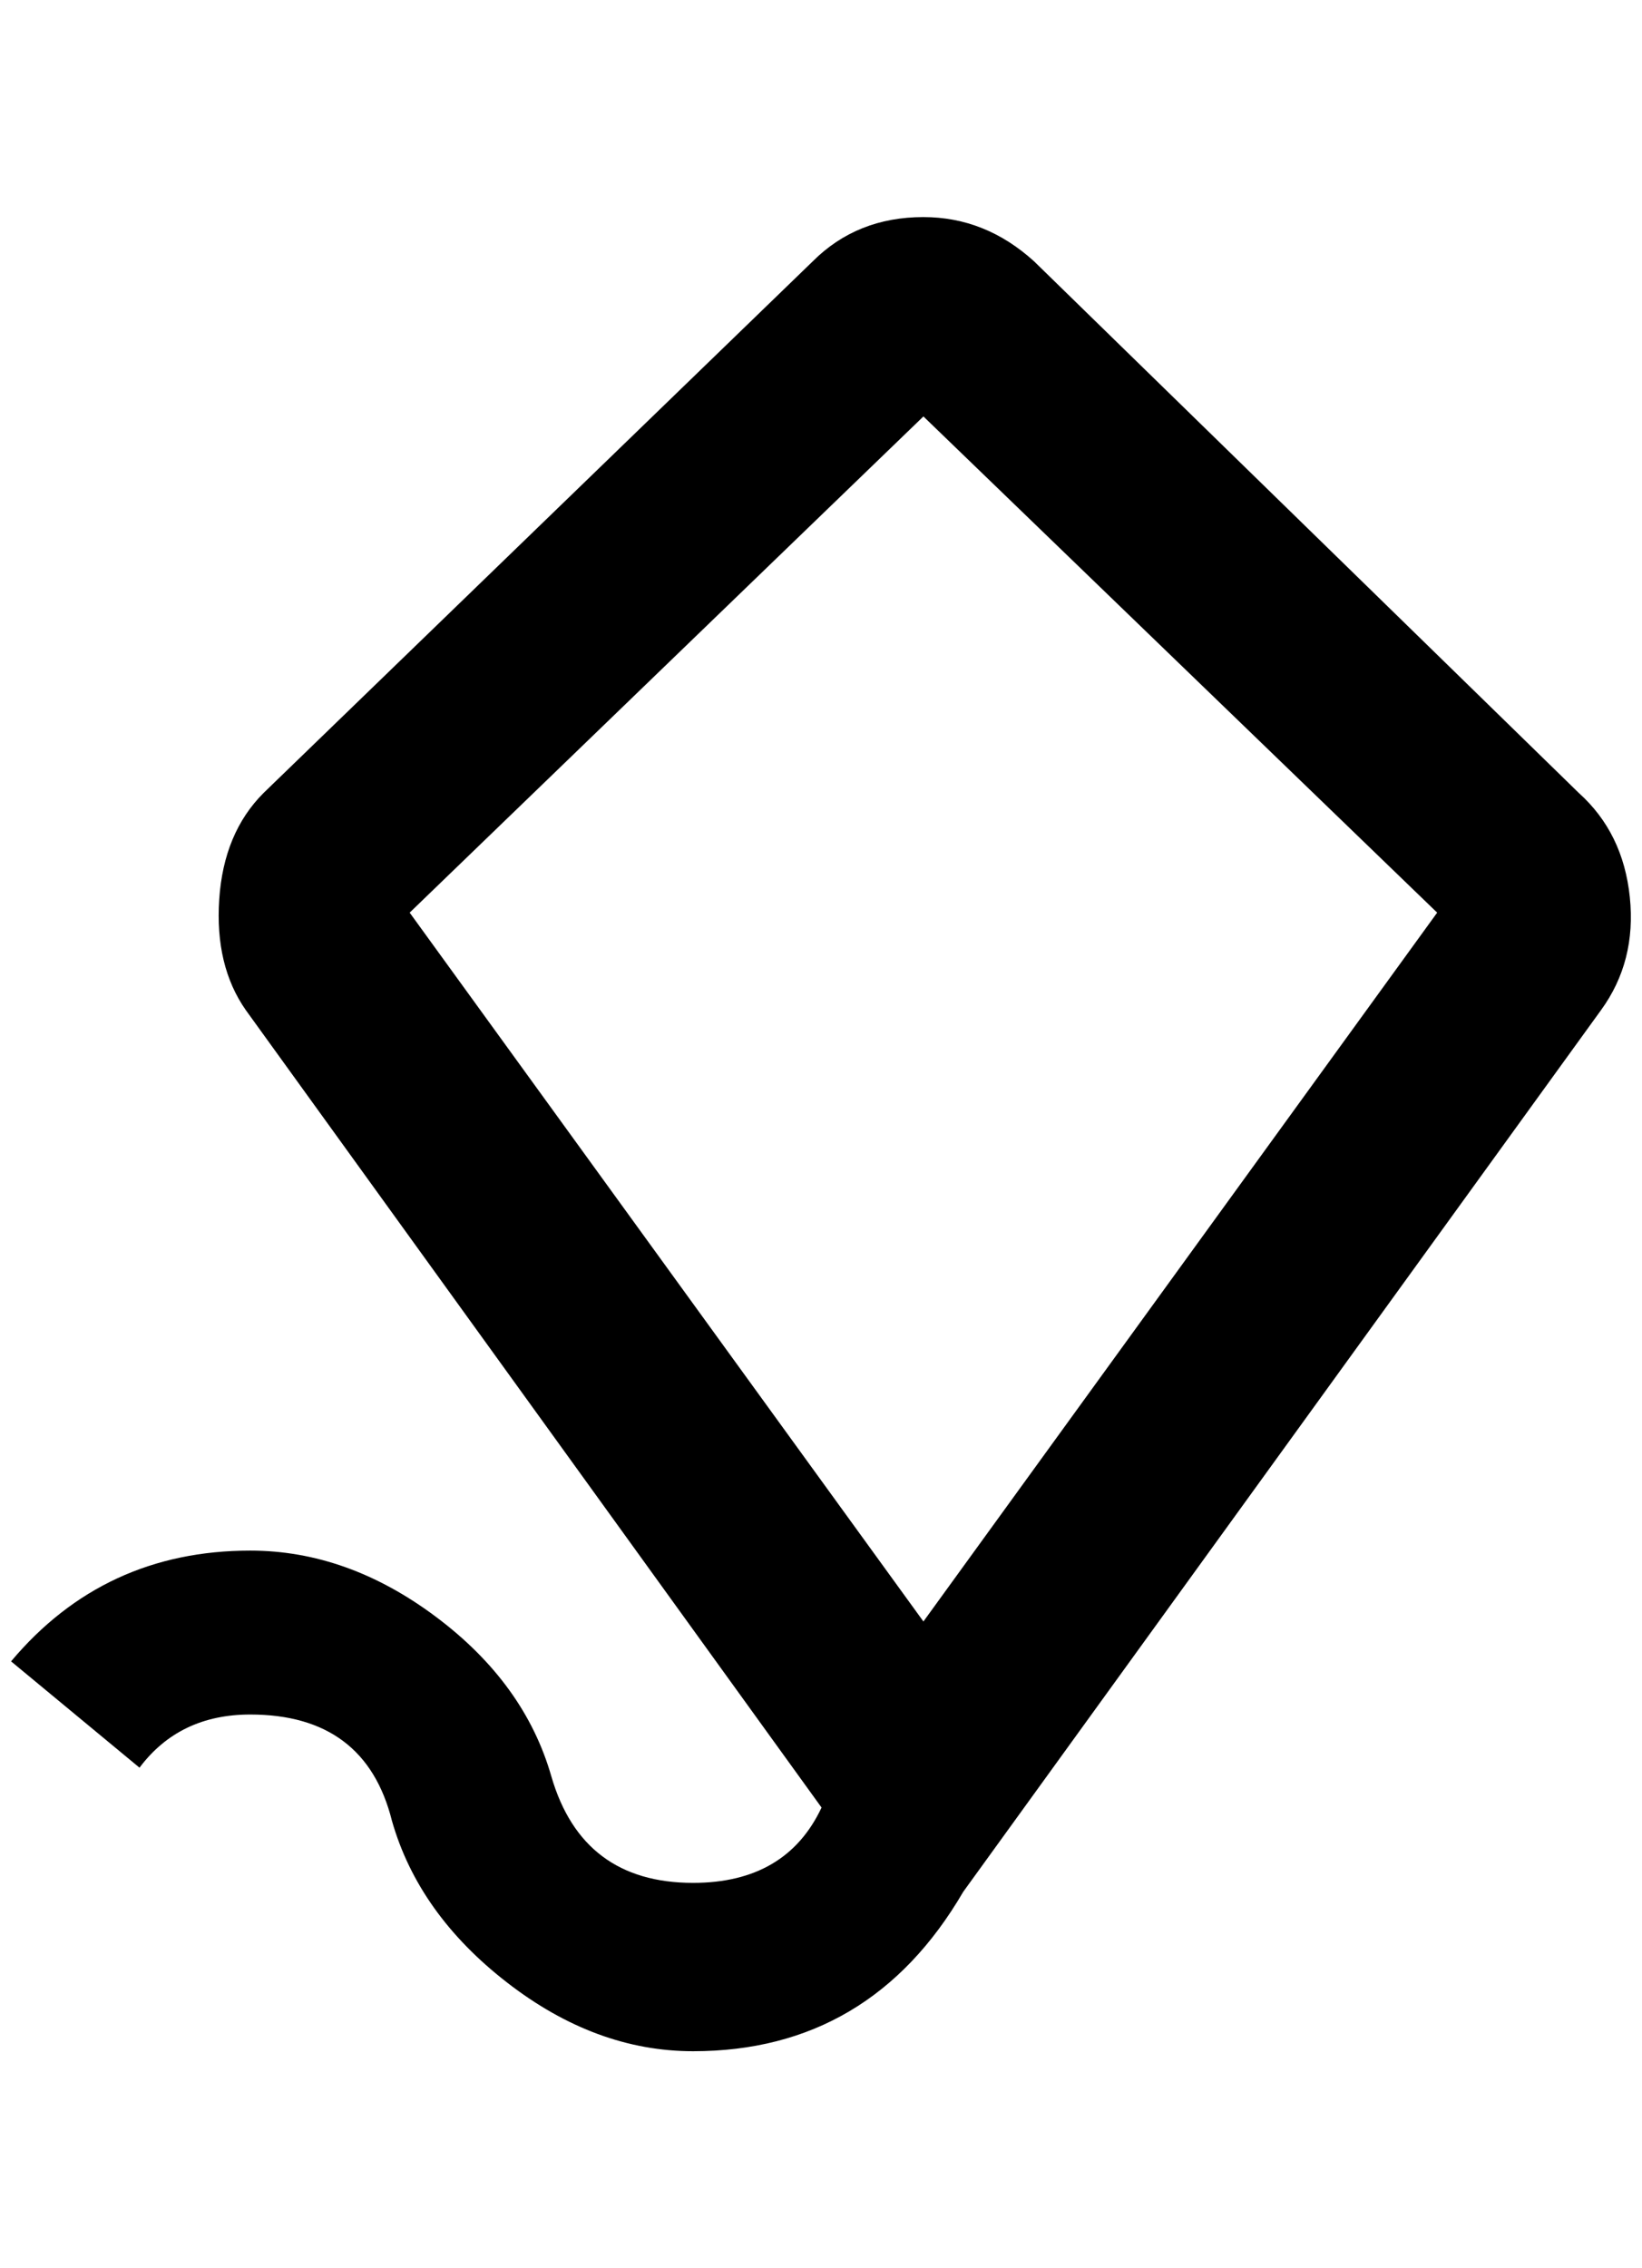<?xml version="1.0" standalone="no"?>
<!DOCTYPE svg PUBLIC "-//W3C//DTD SVG 1.1//EN" "http://www.w3.org/Graphics/SVG/1.1/DTD/svg11.dtd" >
<svg xmlns="http://www.w3.org/2000/svg" xmlns:xlink="http://www.w3.org/1999/xlink" version="1.1" viewBox="-10 0 1483 2048">
   <path fill="currentColor"
d="M824 376l464 448l-464 640l-464 -640zM824 196q-60 0 -100 40l-496 480q-36 36 -40 96t24 100l520 720q-32 68 -116 68q-100 0 -128 -96q-24 -84 -104 -144t-168 -60q-132 0 -216 100l116 96q36 -48 100 -48q104 0 128 96q24 84 104 146t168 62q160 0 244 -144l576 -796
q32 -44 26 -102t-46 -94l-492 -480q-44 -40 -100 -40z" />
</svg>
